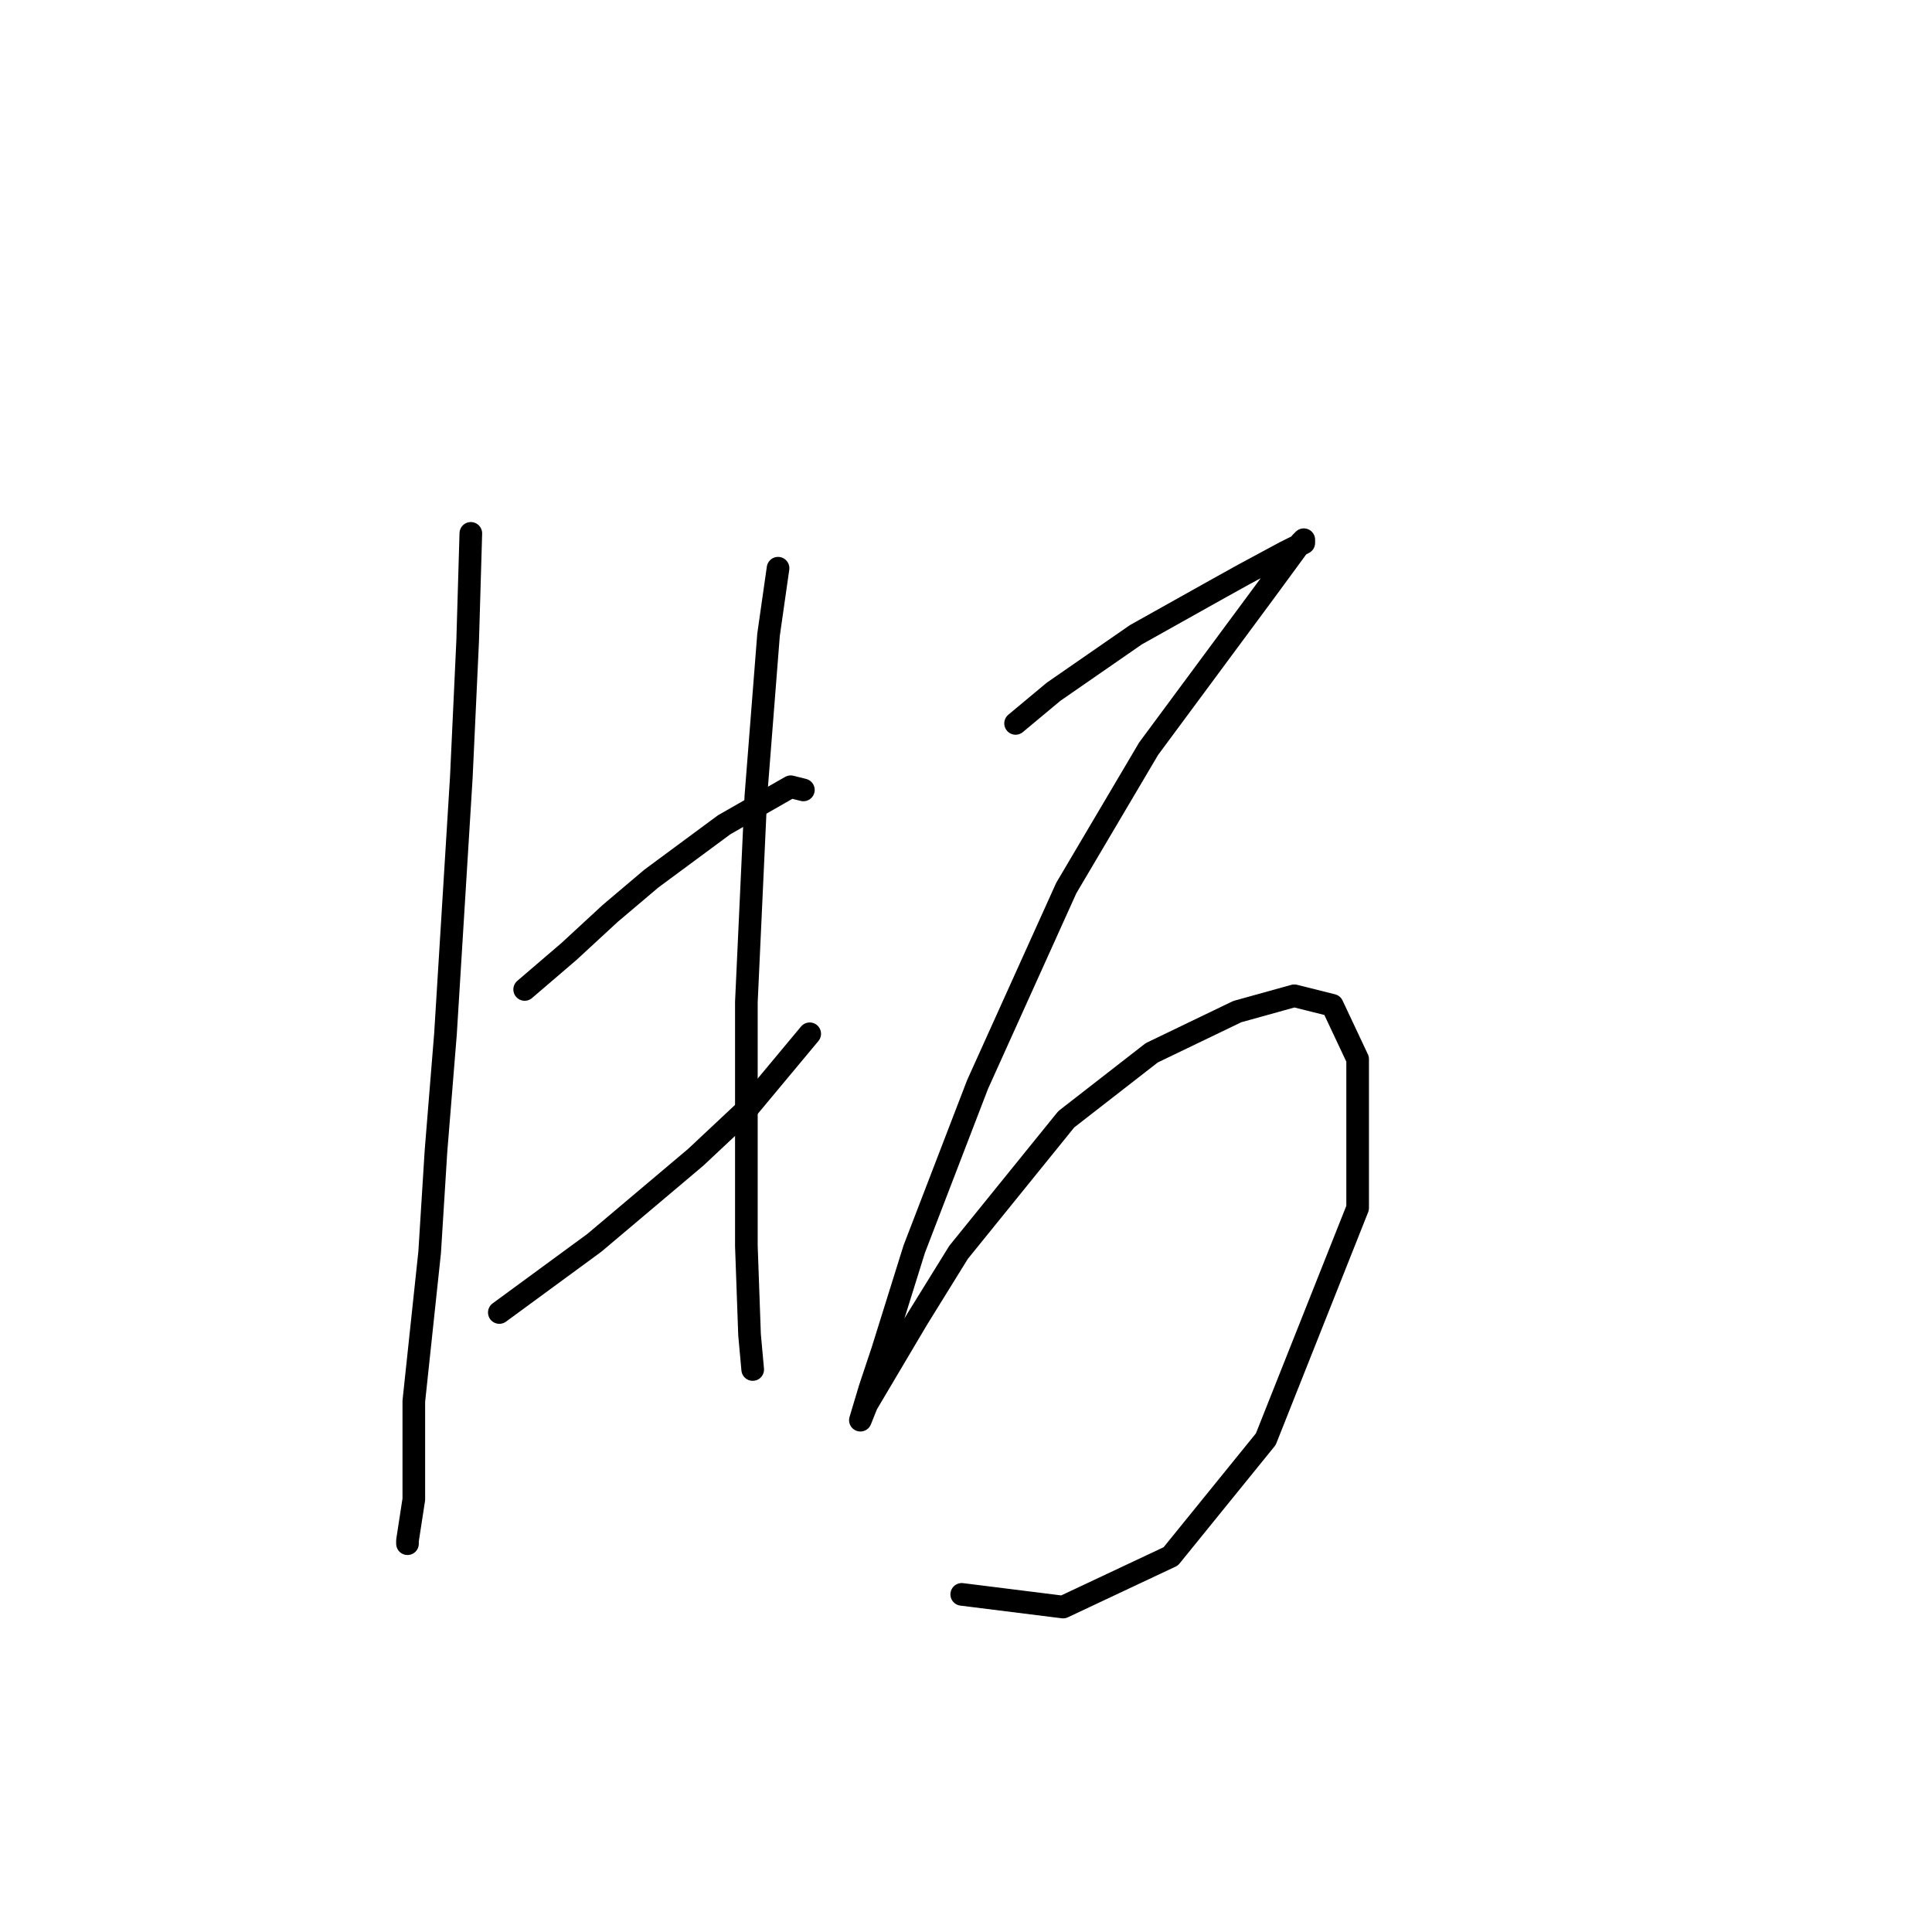 <?xml version="1.0" standalone="no"?>
    <svg width="256" height="256" xmlns="http://www.w3.org/2000/svg" version="1.1">
    <polyline stroke="black" stroke-width="3" stroke-linecap="round" fill="transparent" stroke-linejoin="round" points="62.387 70.675 61.967 84.943 61.128 102.989 59.03 136.982 57.771 152.51 56.931 165.939 54.833 185.663 54.833 198.673 53.994 204.129 53.994 204.548 53.994 204.548 " />
        <polyline stroke="black" stroke-width="3" stroke-linecap="round" fill="transparent" stroke-linejoin="round" points="69.521 131.107 75.397 126.071 80.852 121.035 86.308 116.418 95.96 109.284 104.773 104.248 106.452 104.668 106.452 104.668 " />
        <polyline stroke="black" stroke-width="3" stroke-linecap="round" fill="transparent" stroke-linejoin="round" points="66.164 173.913 78.754 164.68 92.183 153.349 98.898 147.054 107.291 136.982 107.291 136.982 " />
        <polyline stroke="black" stroke-width="3" stroke-linecap="round" fill="transparent" stroke-linejoin="round" points="103.095 75.291 101.836 84.104 100.157 105.507 98.898 132.785 98.898 144.536 98.898 165.1 99.318 176.85 99.737 181.467 99.737 181.467 " />
        <polyline stroke="black" stroke-width="3" stroke-linecap="round" fill="transparent" stroke-linejoin="round" points="134.57 95.855 139.606 91.658 145.061 87.881 150.517 84.104 161.009 78.229 164.786 76.13 170.241 73.193 172.759 71.934 172.759 71.514 172.34 71.934 167.723 78.229 152.196 99.212 141.284 117.677 129.534 143.697 121.14 165.519 116.944 178.949 115.265 183.985 114.006 188.181 114.845 186.083 121.56 174.752 127.016 165.939 141.284 148.313 152.615 139.5 163.946 134.044 171.5 131.946 176.536 133.205 179.894 140.339 179.894 160.064 167.723 190.699 155.133 206.227 140.865 212.942 127.435 211.263 127.435 211.263 " />
        </svg>